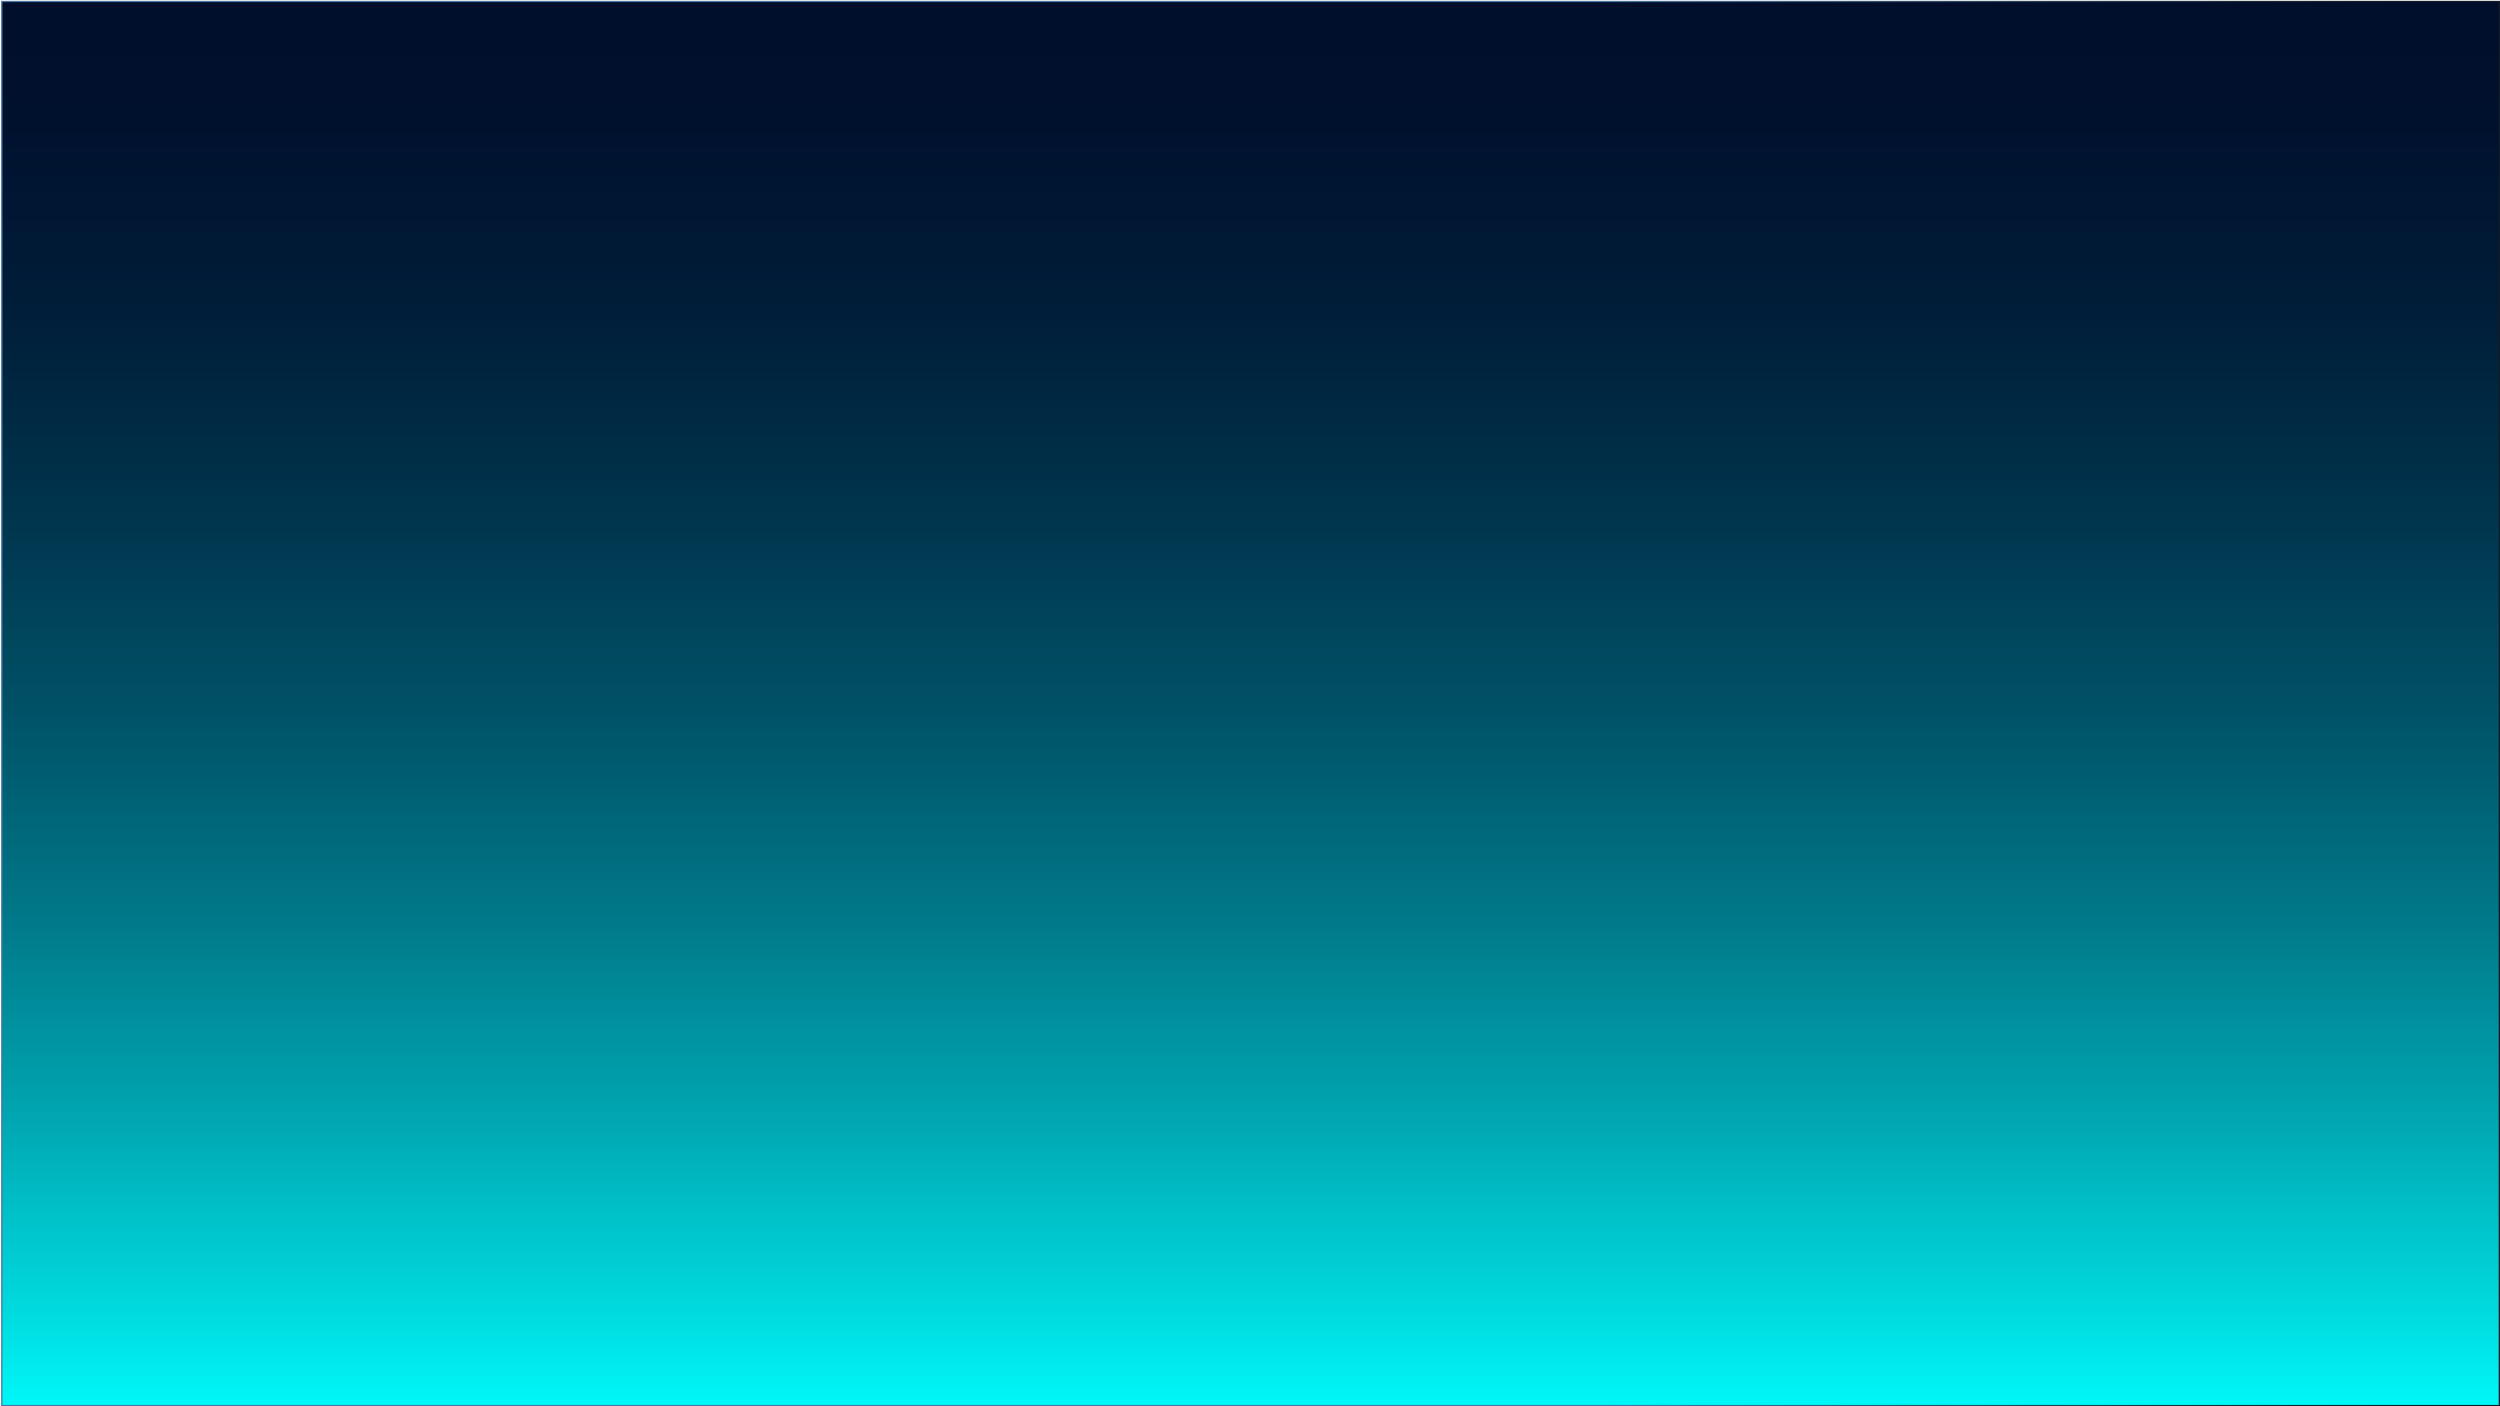 <svg xmlns="http://www.w3.org/2000/svg" xmlns:xlink="http://www.w3.org/1999/xlink" viewBox="0 0 1920 1080"><defs><style>.cls-1{stroke-miterlimit:10;fill:url(#linear-gradient);stroke:url(#linear-gradient-2);}</style><linearGradient id="linear-gradient" x1="960.45" y1="1123.06" x2="960.45" y2="-85.04" gradientUnits="userSpaceOnUse"><stop offset="0.02" stop-color="aqua"/><stop offset="0.09" stop-color="#00dde1"/><stop offset="0.22" stop-color="#00a6b1"/><stop offset="0.35" stop-color="#078"/><stop offset="0.48" stop-color="#005166"/><stop offset="0.61" stop-color="#00334c"/><stop offset="0.73" stop-color="#001e39"/><stop offset="0.85" stop-color="#00112e"/><stop offset="0.97" stop-color="#000d2a"/></linearGradient><linearGradient id="linear-gradient-2" x1="0.9" y1="540.32" x2="1920" y2="540.32" gradientUnits="userSpaceOnUse"><stop offset="0.64" stop-color="#4976a0"/><stop offset="0.68" stop-color="#426a90"/><stop offset="0.81" stop-color="#284055"/><stop offset="0.91" stop-color="#182530"/><stop offset="0.96" stop-color="#121b22"/></linearGradient></defs><g id="LOAD"><rect class="cls-1" x="1.4" y="1.14" width="1918.1" height="1078.36"/></g></svg>